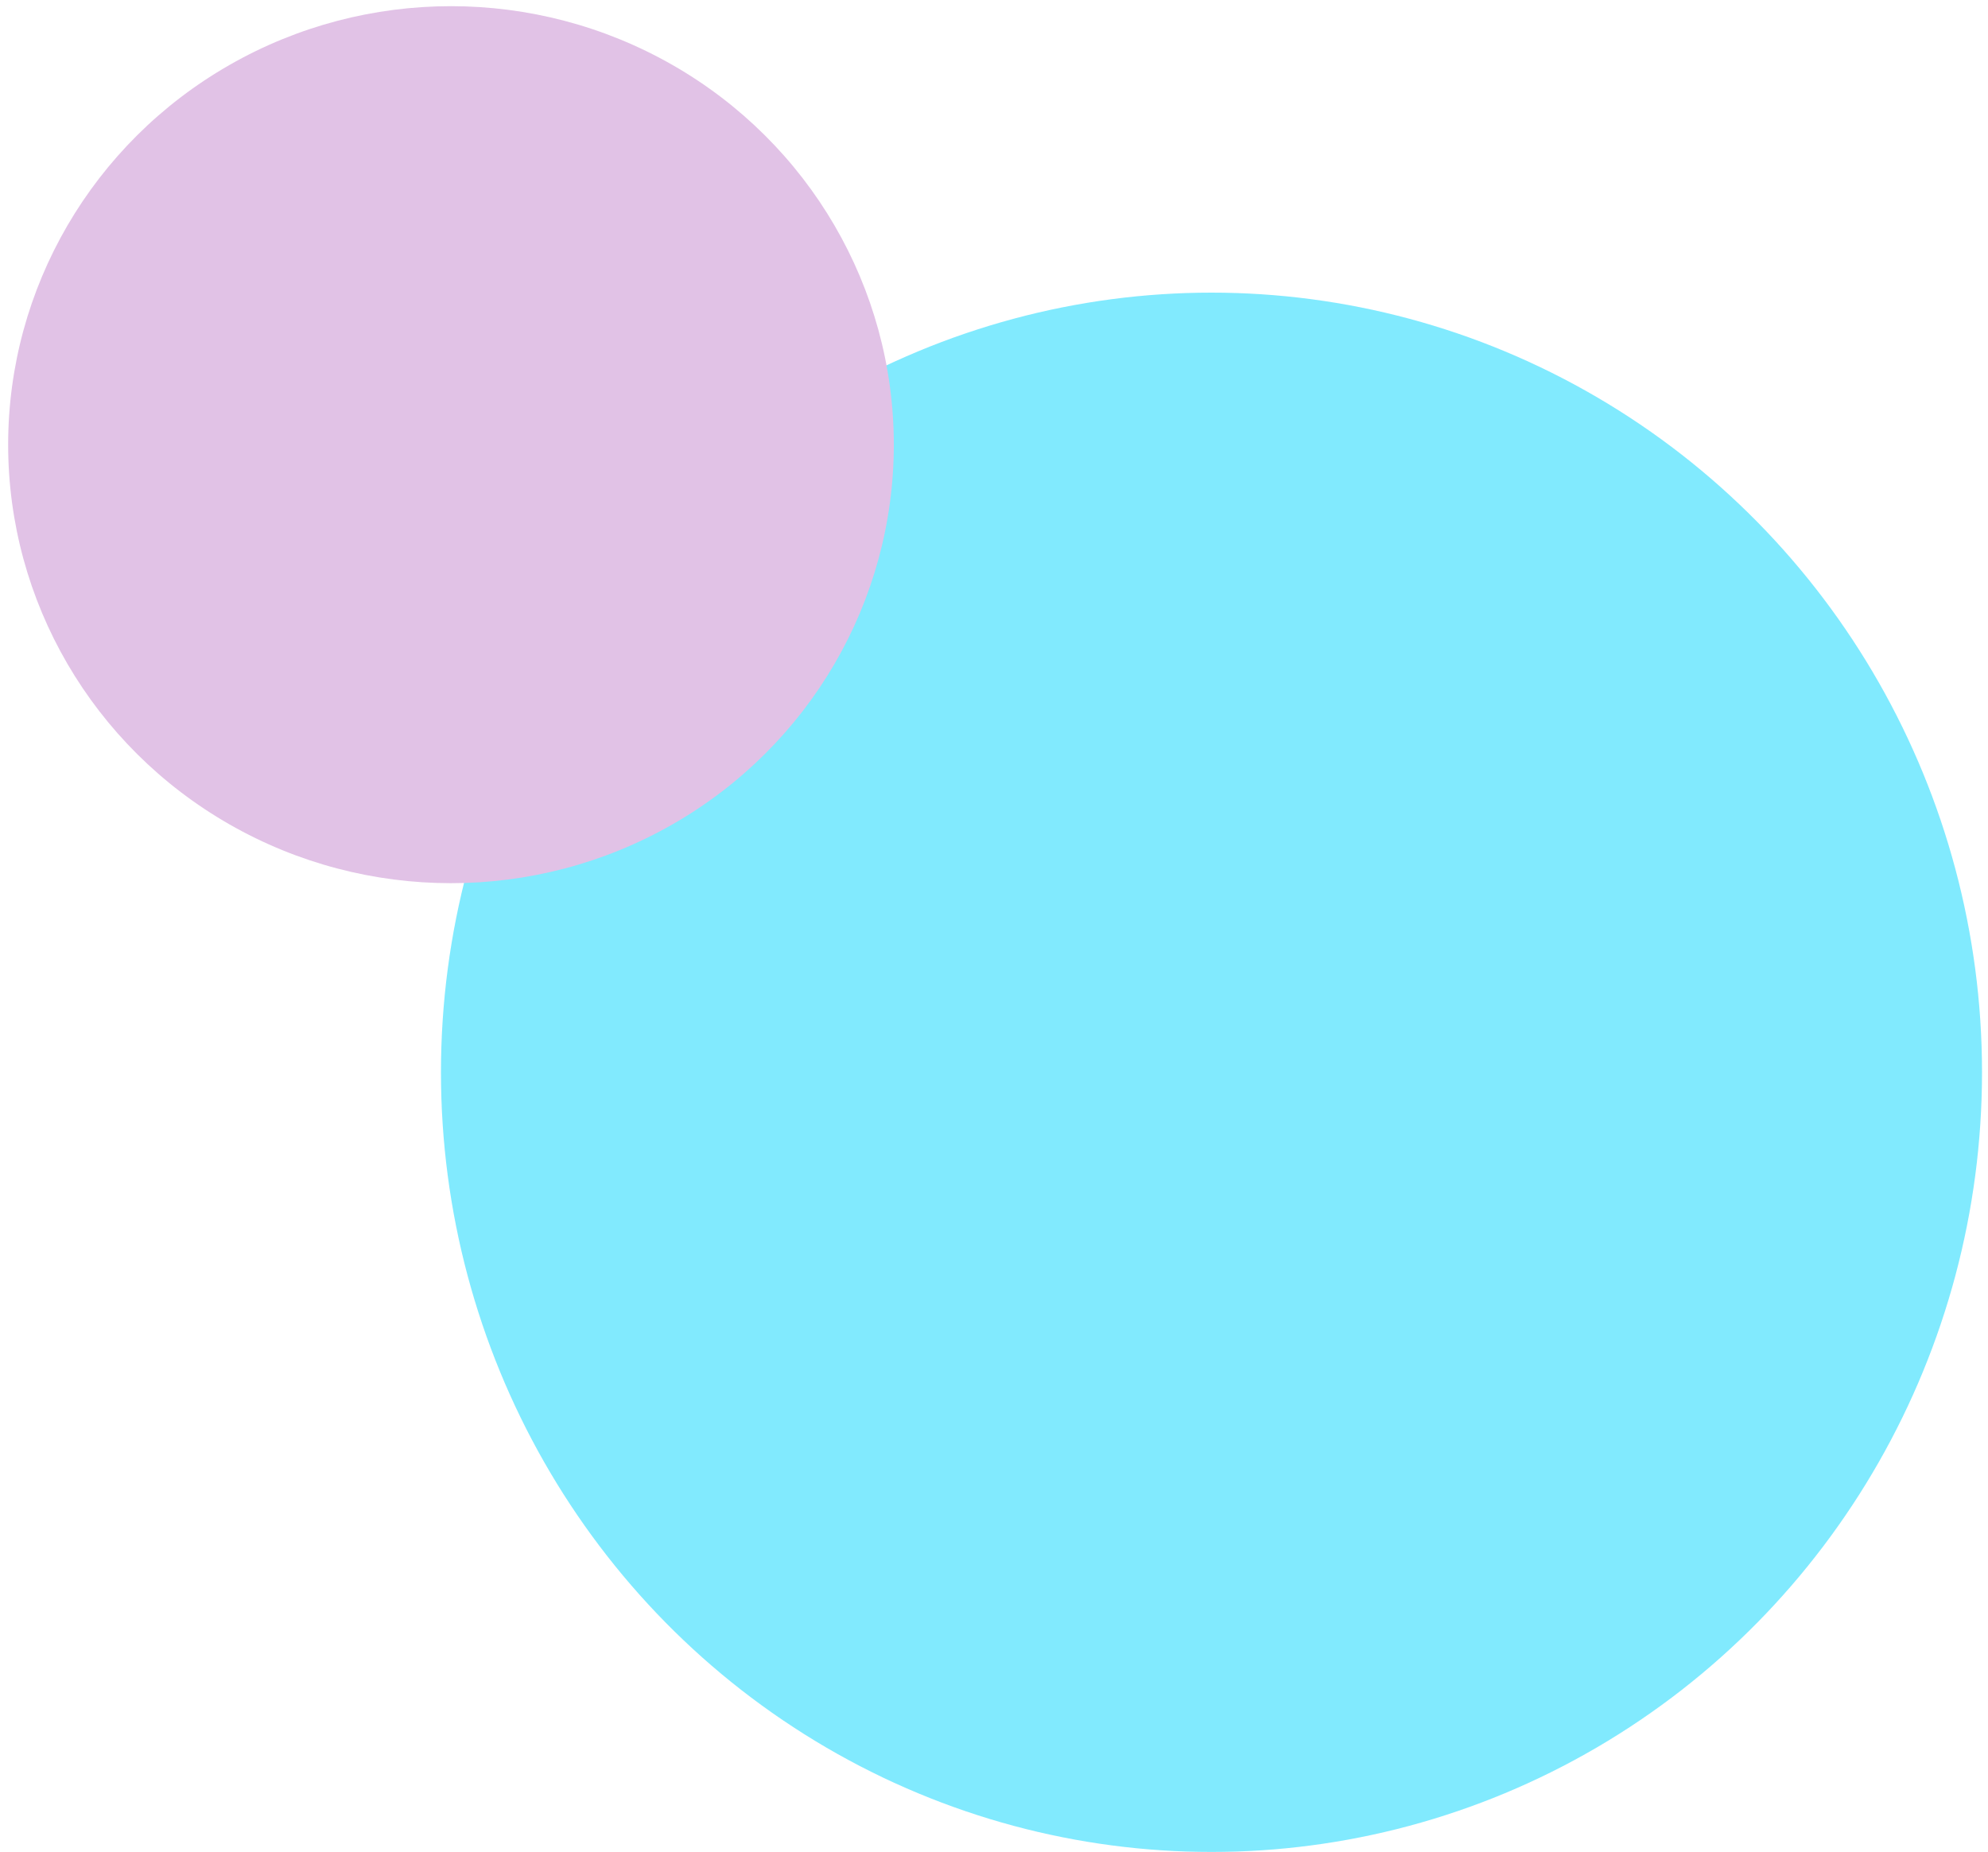 <svg viewBox="0 0 190 177" fill="none" xmlns="http://www.w3.org/2000/svg">
<g style="mix-blend-mode:multiply" opacity="0.7">
<ellipse cx="115.786" cy="102.484" rx="73.642" ry="74.516" fill="#4CE1FE"/>
</g>
<g style="mix-blend-mode:multiply">
<ellipse cx="43.102" cy="42.5" rx="42.323" ry="41.91" fill="#E1C2E6"/>
</g>
</svg>
